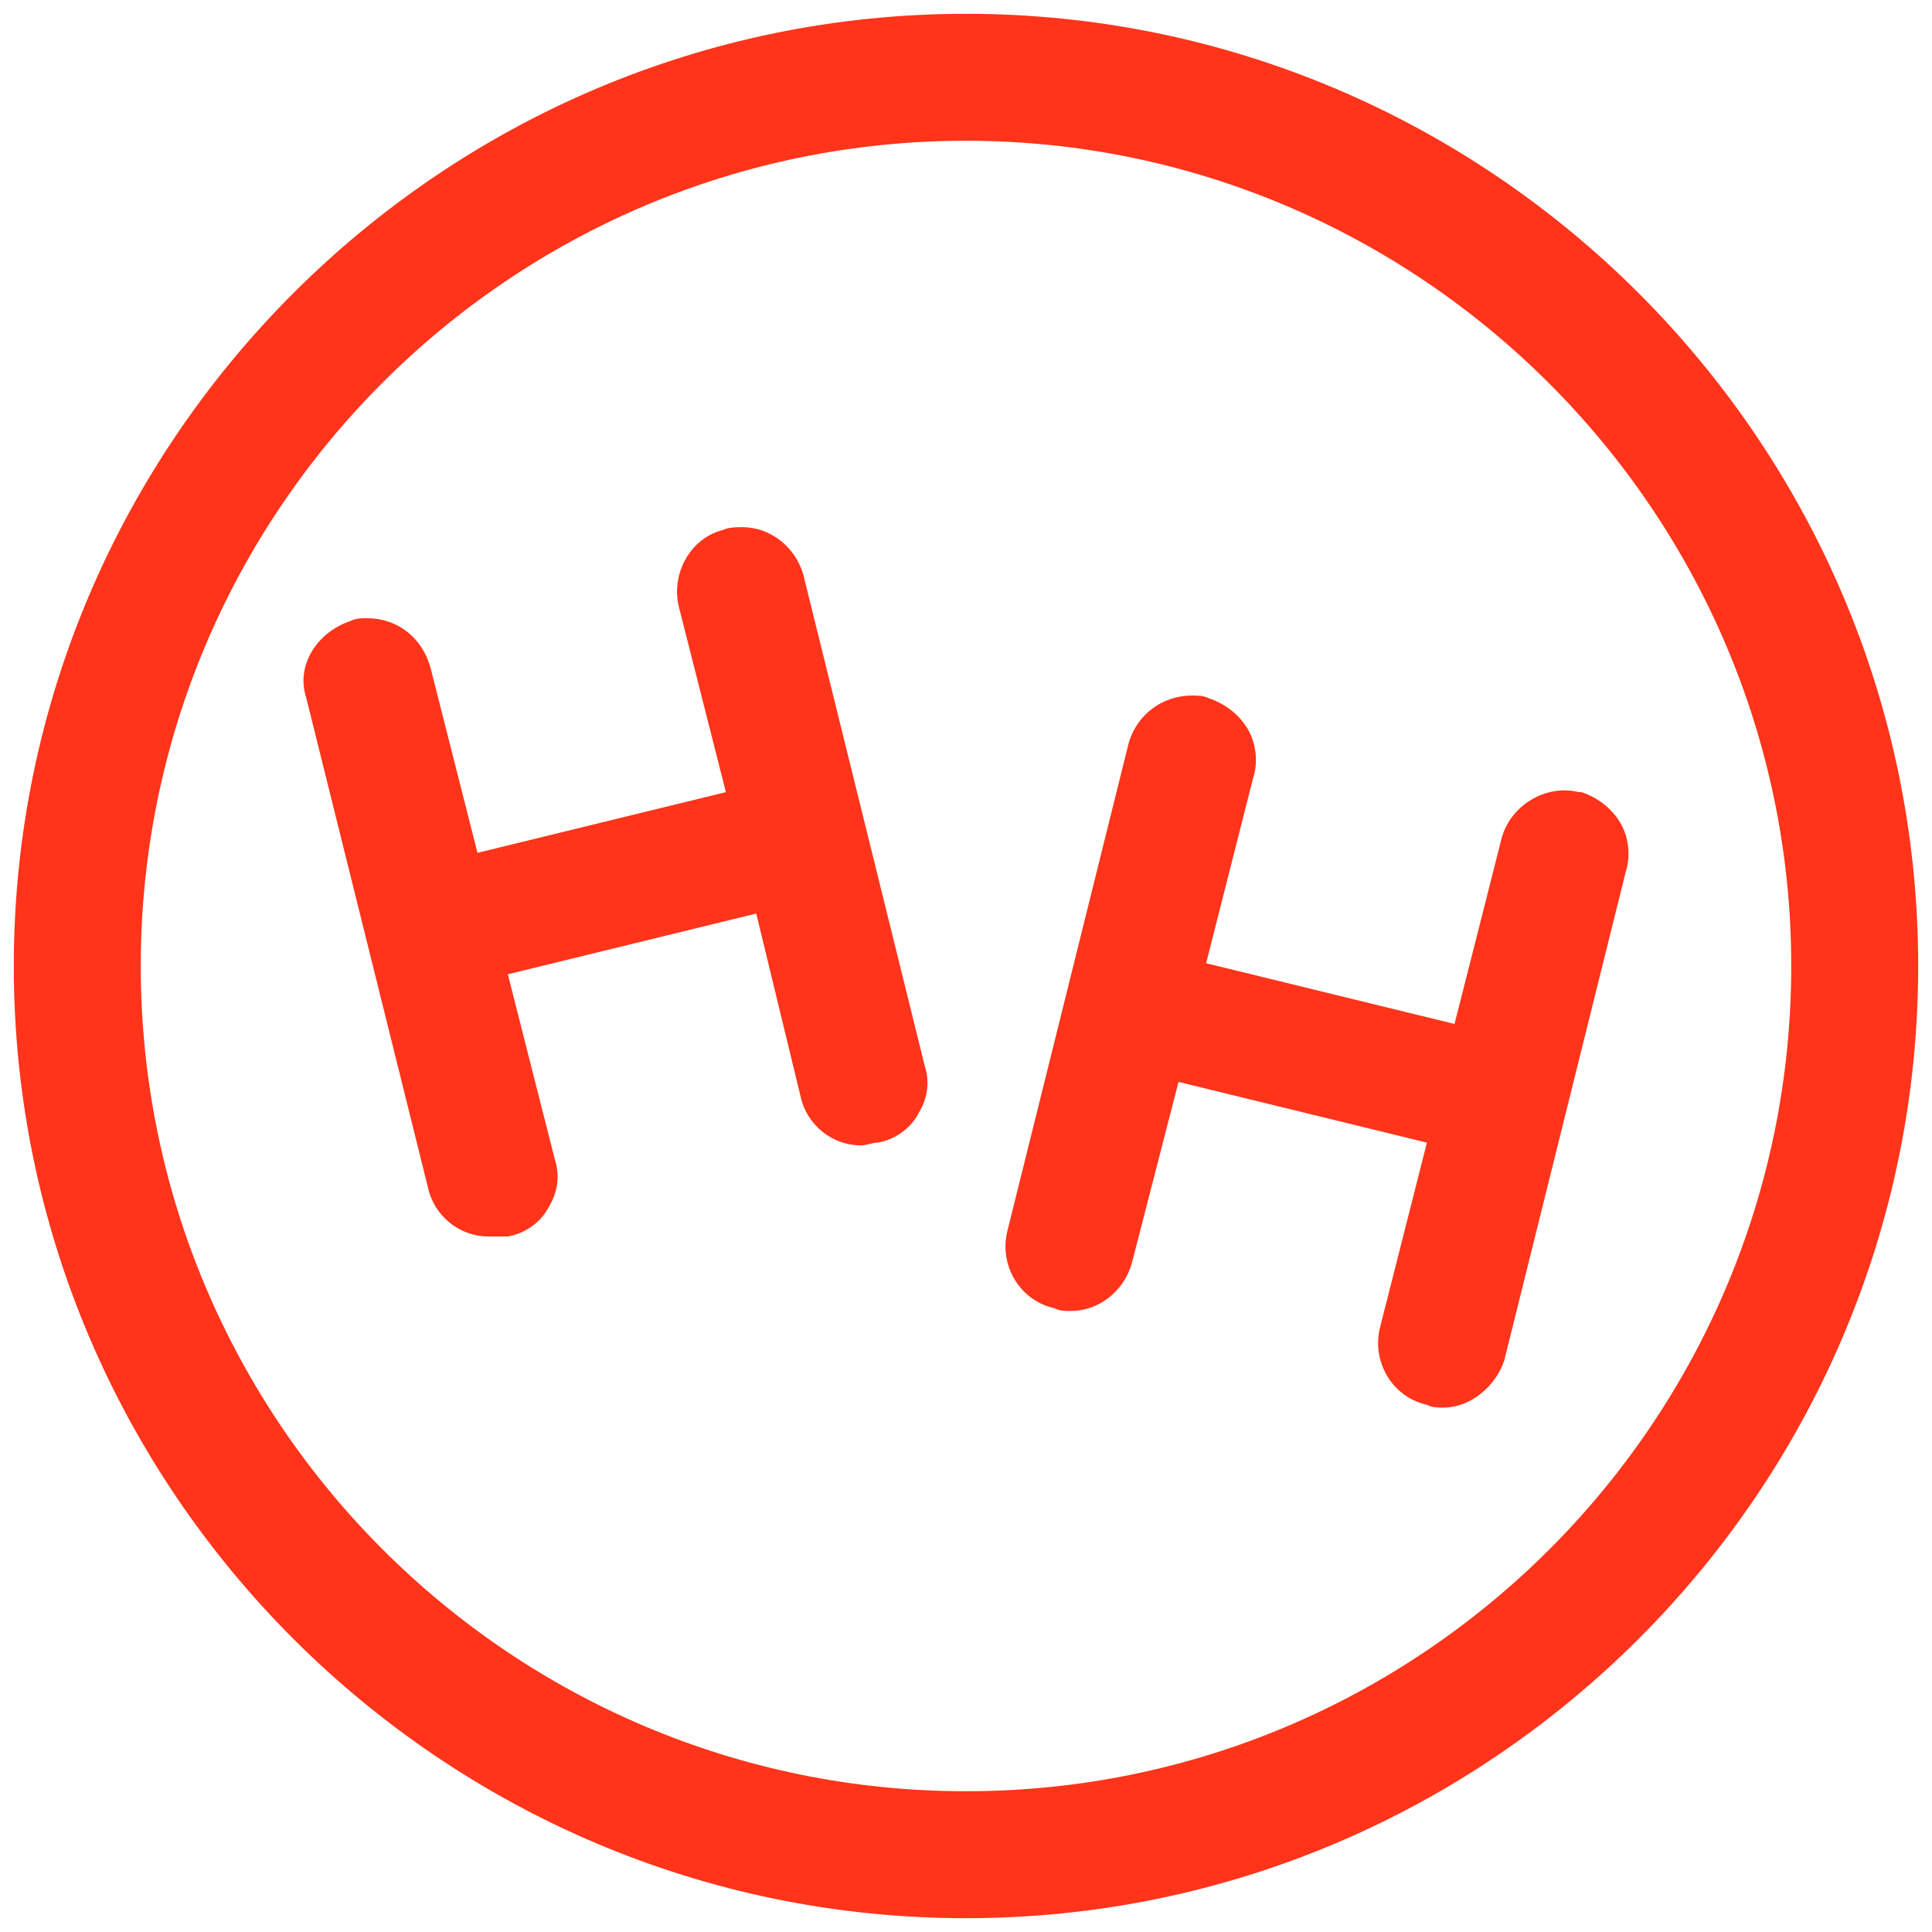 <?xml version="1.0" encoding="utf-8"?>
<!-- Generator: Adobe Illustrator 18.1.1, SVG Export Plug-In . SVG Version: 6.00 Build 0)  -->
<!DOCTYPE svg PUBLIC "-//W3C//DTD SVG 1.1//EN" "http://www.w3.org/Graphics/SVG/1.1/DTD/svg11.dtd">
<svg version="1.1" id="Layer_1" xmlns="http://www.w3.org/2000/svg" xmlns:xlink="http://www.w3.org/1999/xlink" x="0px" y="0px"
	 viewBox="-138 70.2 70 70" enable-background="new -138 70.2 70 70" xml:space="preserve">
<g>
	<path fill="#FF341A" d="M-109.9,91.2l4.4,17.7c0.2,0.7-0.3,1.5-1,1.6s-1.5-0.3-1.6-1l-1.9-7.7l-10.9,2.7l1.9,7.7
		c0.2,0.7-0.3,1.5-1,1.6c-0.7,0.2-1.5-0.3-1.6-1l-4.4-17.7c-0.2-0.7,0.3-1.5,1-1.6c0.7-0.2,1.5,0.3,1.6,1l1.9,7.7l10.9-2.7l-1.9-7.7
		c-0.2-0.7,0.3-1.5,1-1.6C-110.8,90-110.1,90.5-109.9,91.2z"/>
	<path fill="#FF341A" d="M-120.3,115c-1.1,0-2-0.8-2.2-1.8l-4.4-17.7c-0.2-0.6-0.1-1.2,0.2-1.7c0.3-0.5,0.8-0.9,1.4-1.1
		c0.2-0.1,0.4-0.1,0.6-0.1c1.1,0,2,0.7,2.3,1.8l1.7,6.7l9-2.2l-1.7-6.7c-0.3-1.2,0.4-2.5,1.6-2.8c0.2-0.1,0.5-0.1,0.7-0.1
		c1,0,1.9,0.7,2.2,1.7l4.4,17.8c0.2,0.6,0.1,1.2-0.2,1.7c-0.3,0.6-0.9,1-1.5,1.1c-0.2,0-0.4,0.1-0.6,0.1c-1.1,0-2-0.8-2.2-1.8
		l-1.6-6.6l-9,2.2l1.7,6.7c0.2,0.6,0.1,1.2-0.2,1.7c-0.3,0.6-0.9,1-1.5,1.1C-119.9,115-120.1,115-120.3,115z M-124.7,94.6
		C-124.7,94.6-124.7,94.6-124.7,94.6c-0.2,0-0.2,0.1-0.3,0.2c0,0.1-0.1,0.2,0,0.3l4.4,17.8c0,0.2,0.2,0.3,0.4,0.2
		c0.2,0,0.2-0.1,0.3-0.2c0,0,0.1-0.1,0-0.2l-2.1-8.6l12.8-3.2l2.1,8.6c0.1,0.3,0.2,0.3,0.4,0.2c0.2,0,0.2-0.1,0.3-0.2
		c0,0,0.1-0.1,0-0.2l-4.4-17.8c0-0.1-0.2-0.2-0.4-0.2l-0.1,0c-0.2,0-0.3,0.3-0.3,0.4l2.1,8.6l-12.8,3.2l-2.1-8.6
		C-124.4,94.7-124.6,94.6-124.7,94.6z"/>
</g>
<g>
	<path fill="#FF341A" d="M-94.5,96.4c0.7,0.2,1.1,1,1,1.6l-1.9,7.7l10.9,2.7l1.9-7.7c0.2-0.7,1-1.1,1.6-1c0.7,0.2,1.1,1,1,1.6
		l-4.4,17.7c-0.2,0.7-0.9,1.1-1.6,1s-1.2-0.9-1-1.6l1.9-7.7l-10.9-2.7l-1.9,7.7c-0.2,0.7-0.9,1.1-1.6,1c-0.7-0.2-1.2-0.9-1-1.6
		l4.4-17.7C-95.9,96.7-95.2,96.2-94.5,96.4z"/>
	<path fill="#FF341A" d="M-85.7,121.2c-0.2,0-0.4,0-0.6-0.1c-1.3-0.3-2-1.6-1.7-2.8l1.7-6.7l-9-2.2L-97,116c-0.3,1-1.2,1.7-2.2,1.7
		c-0.2,0-0.4,0-0.6-0.1c-1.3-0.3-2-1.6-1.7-2.8l4.4-17.7c0.3-1,1.2-1.7,2.3-1.7c0.2,0,0.4,0,0.6,0.1c0.6,0.2,1.1,0.6,1.4,1.1
		c0.3,0.5,0.4,1.2,0.2,1.8l-1.7,6.7l9,2.2l1.7-6.7c0.3-1.2,1.6-2,2.8-1.7l0.1,0c0.6,0.2,1.1,0.6,1.4,1.1c0.3,0.5,0.4,1.2,0.2,1.8
		l-4.4,17.7C-83.8,120.4-84.7,121.2-85.7,121.2z M-96.8,106.9l12.8,3.2l-2.1,8.6c-0.1,0.2,0.1,0.4,0.3,0.5c0.2,0,0.3-0.1,0.4-0.3
		l4.4-17.7c0-0.1,0-0.2,0-0.3c0-0.1-0.1-0.1-0.2-0.2c-0.2,0-0.4,0.1-0.5,0.3l-2.1,8.6l-12.8-3.2l2.1-8.6c0-0.1,0-0.2,0-0.3
		c-0.1-0.1-0.1-0.2-0.2-0.2c-0.2,0-0.4,0.1-0.4,0.2l-4.4,17.7c-0.1,0.2,0.1,0.4,0.3,0.5c0.2,0,0.3-0.1,0.4-0.3L-96.8,106.9z"/>
</g>
<g>
	<path fill="#FF341A" d="M-103,139.7c-19,0-34.5-15.5-34.5-34.5s15.5-34.5,34.5-34.5c19,0,34.5,15.5,34.5,34.5S-84,139.7-103,139.7z
		 M-103,75.3c-16.5,0-29.9,13.4-29.9,29.9s13.4,29.9,29.9,29.9s29.9-13.4,29.9-29.9S-86.6,75.3-103,75.3z"/>
</g>
</svg>
